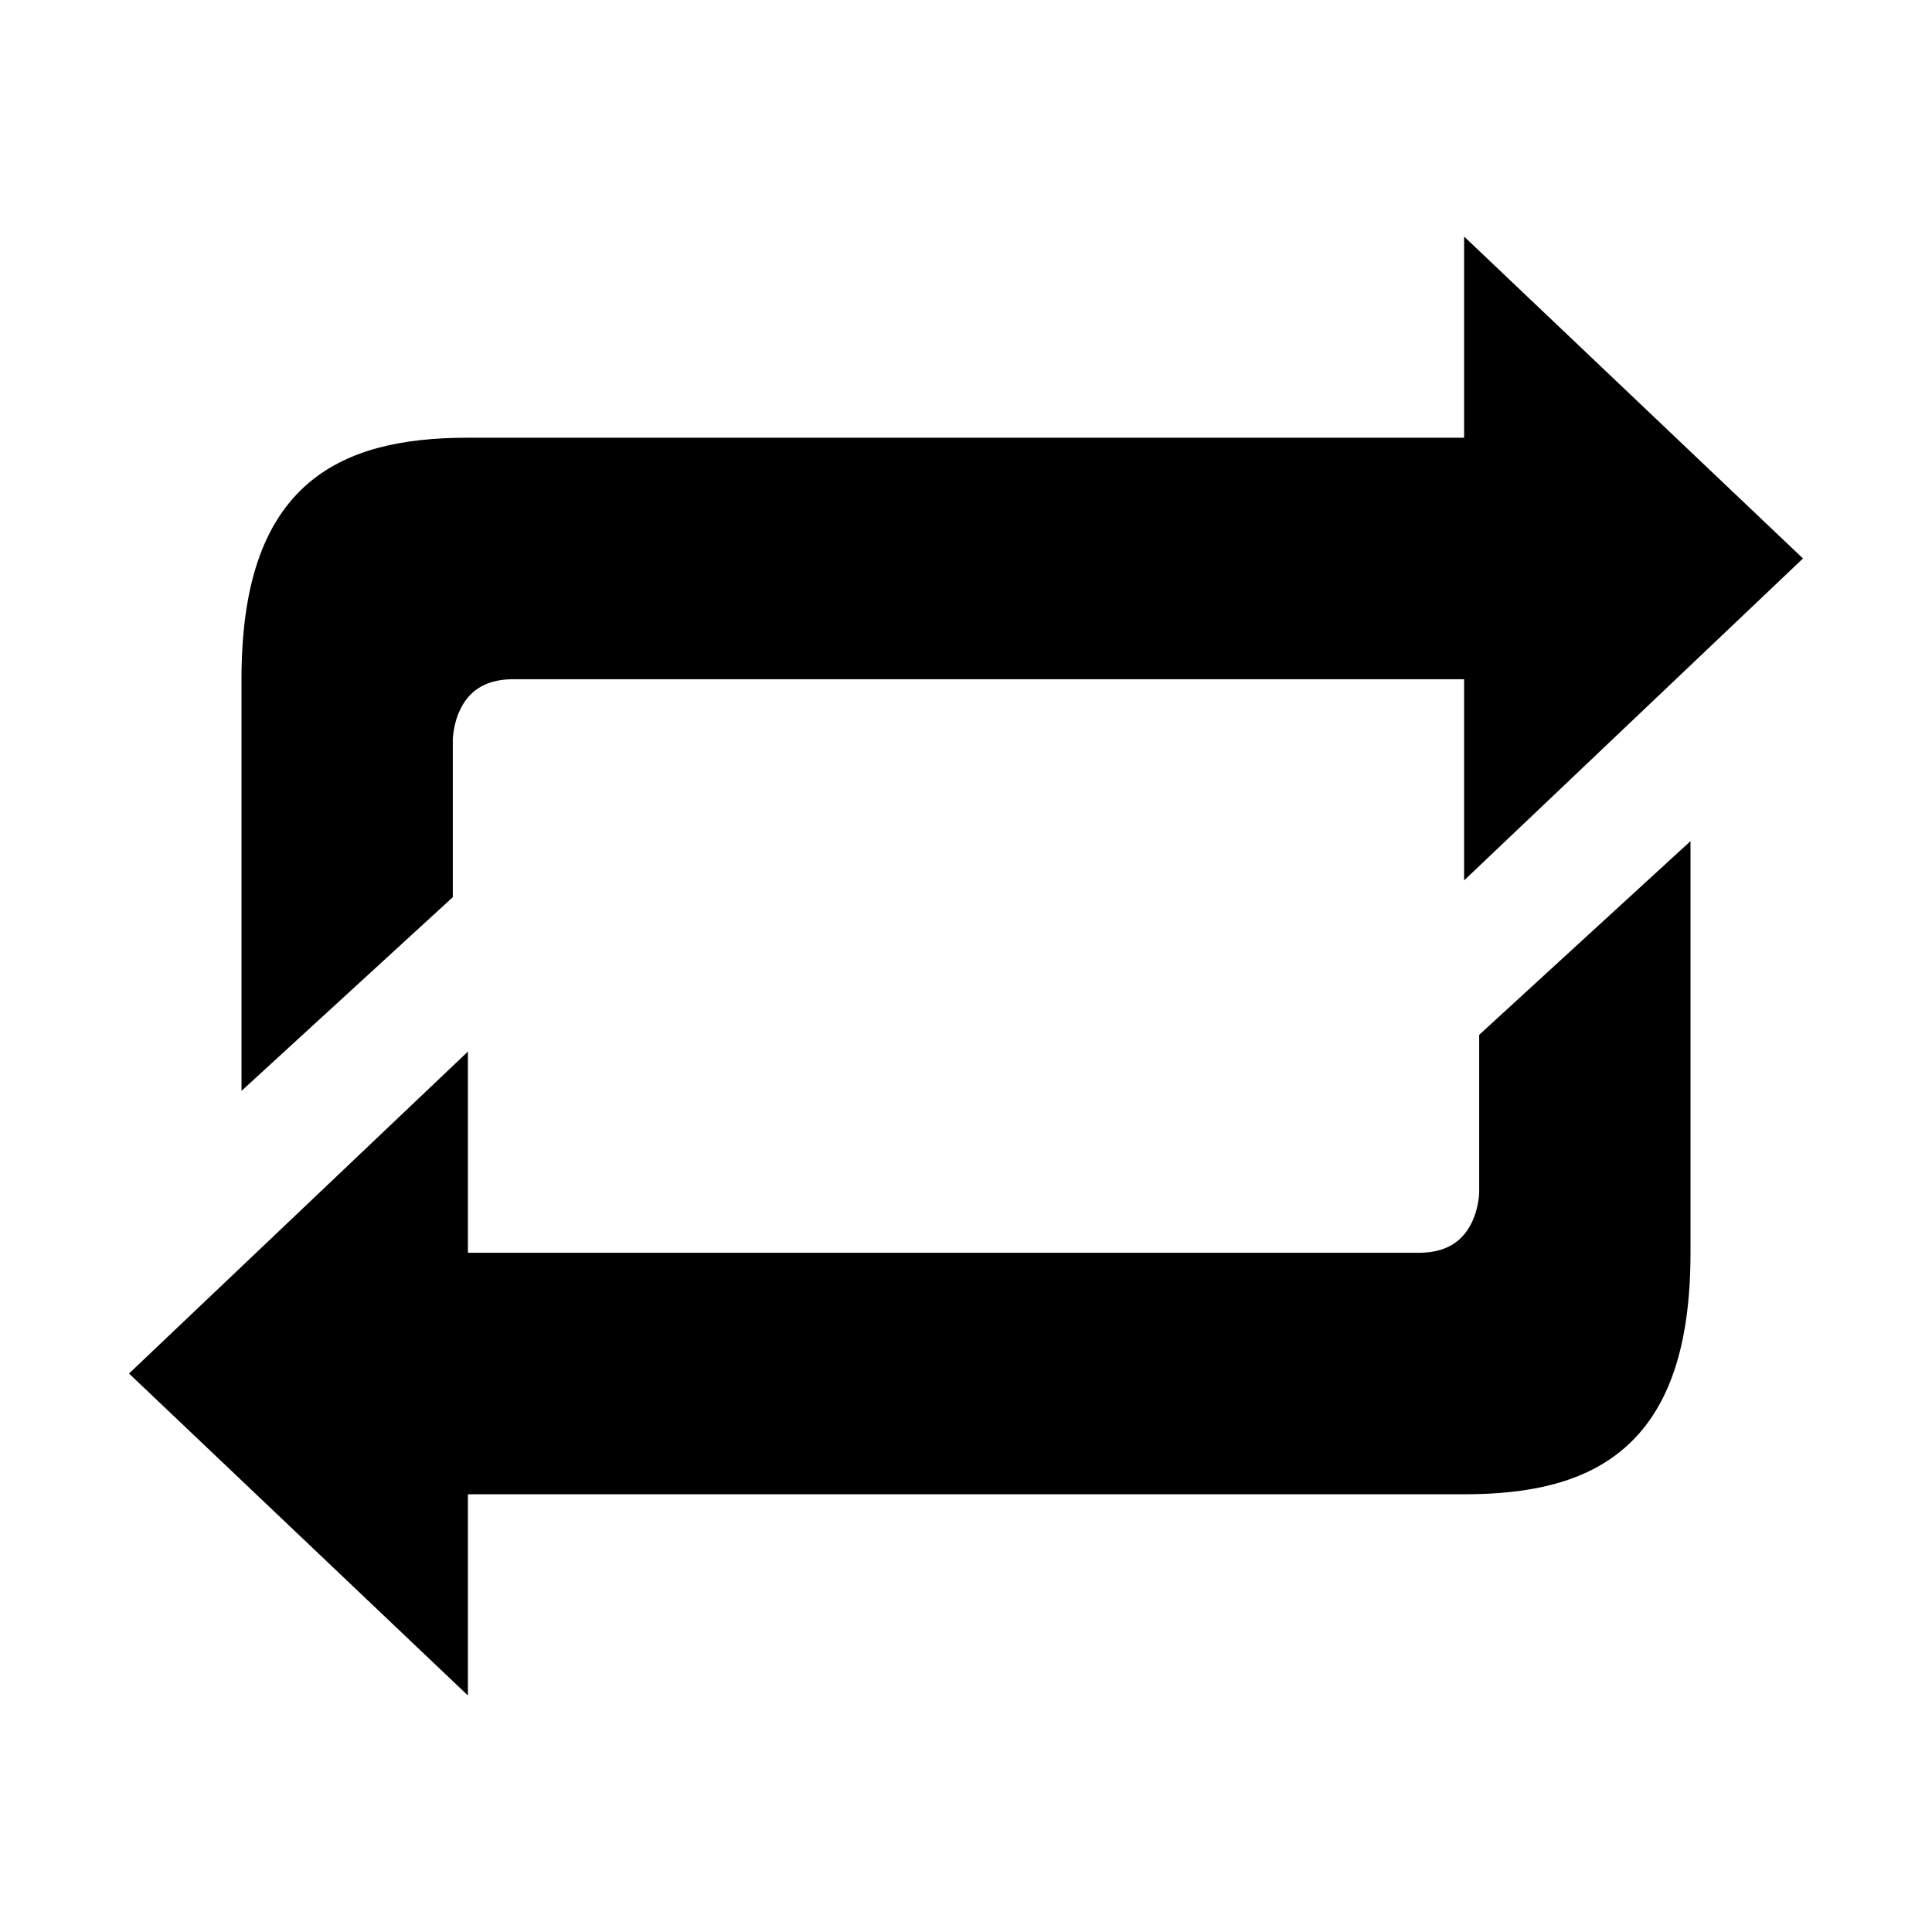 <svg width="64" height="64" xmlns="http://www.w3.org/2000/svg" viewBox="0 0 64 64"><title>Loop</title><g fill="none" class="nc-icon-wrapper"><path fill="#fff" d="M0 0H64V64H0z"></path><path d="M49 15H15.5C11.269 15 8.5 16.5 8.5 22.5V35L14.5 29.5V24.5C14.5 24.5 14.5 22 17 22H49V28L59 18.5L49 9V15Z" fill="#000" stroke="#000"></path><path d="M15 49H48.5C52.731 49 55.5 47.5 55.5 41.5V29L49.5 34.5V39.5C49.5 39.5 49.5 42 47 42H15V36L5 45.5L15 55V49Z" fill="#000" stroke="#000"></path></g></svg>